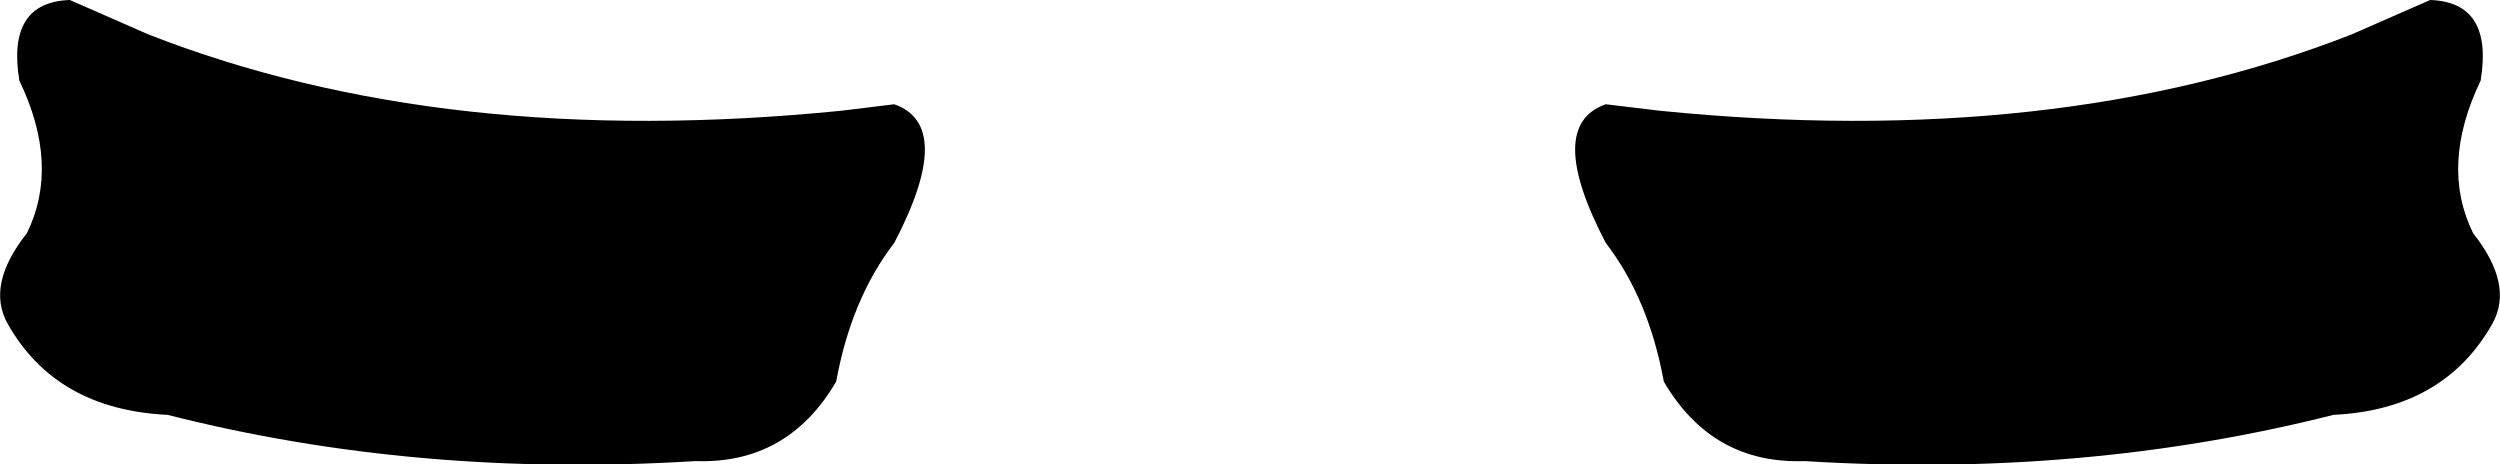 <?xml version="1.0" encoding="UTF-8" standalone="no"?>
<svg xmlns:xlink="http://www.w3.org/1999/xlink" height="21.6px" width="116.3px" xmlns="http://www.w3.org/2000/svg">
  <g transform="matrix(1.0, 0.0, 0.0, 1.0, -341.65, -443.05)">
    <path d="M344.9 443.05 L348.55 444.65 Q362.35 450.05 380.8 448.2 L383.25 447.9 Q386.1 448.9 383.25 454.35 381.25 456.95 380.55 460.8 378.3 464.65 374.0 464.5 361.05 465.3 349.45 462.35 344.25 462.1 342.0 458.1 341.0 456.3 342.9 453.9 344.45 450.75 342.55 446.8 341.95 443.15 344.9 443.05 M451.05 444.65 L454.7 443.05 Q457.65 443.15 457.05 446.8 455.15 450.75 456.7 453.9 458.6 456.3 457.6 458.1 455.35 462.1 450.2 462.35 438.55 465.3 425.6 464.5 421.3 464.65 419.05 460.8 418.35 456.95 416.35 454.35 413.5 448.9 416.35 447.9 L418.85 448.2 Q437.25 450.05 451.05 444.65" fill="#000000" fill-rule="evenodd" stroke="none"/>
  </g>
</svg>
